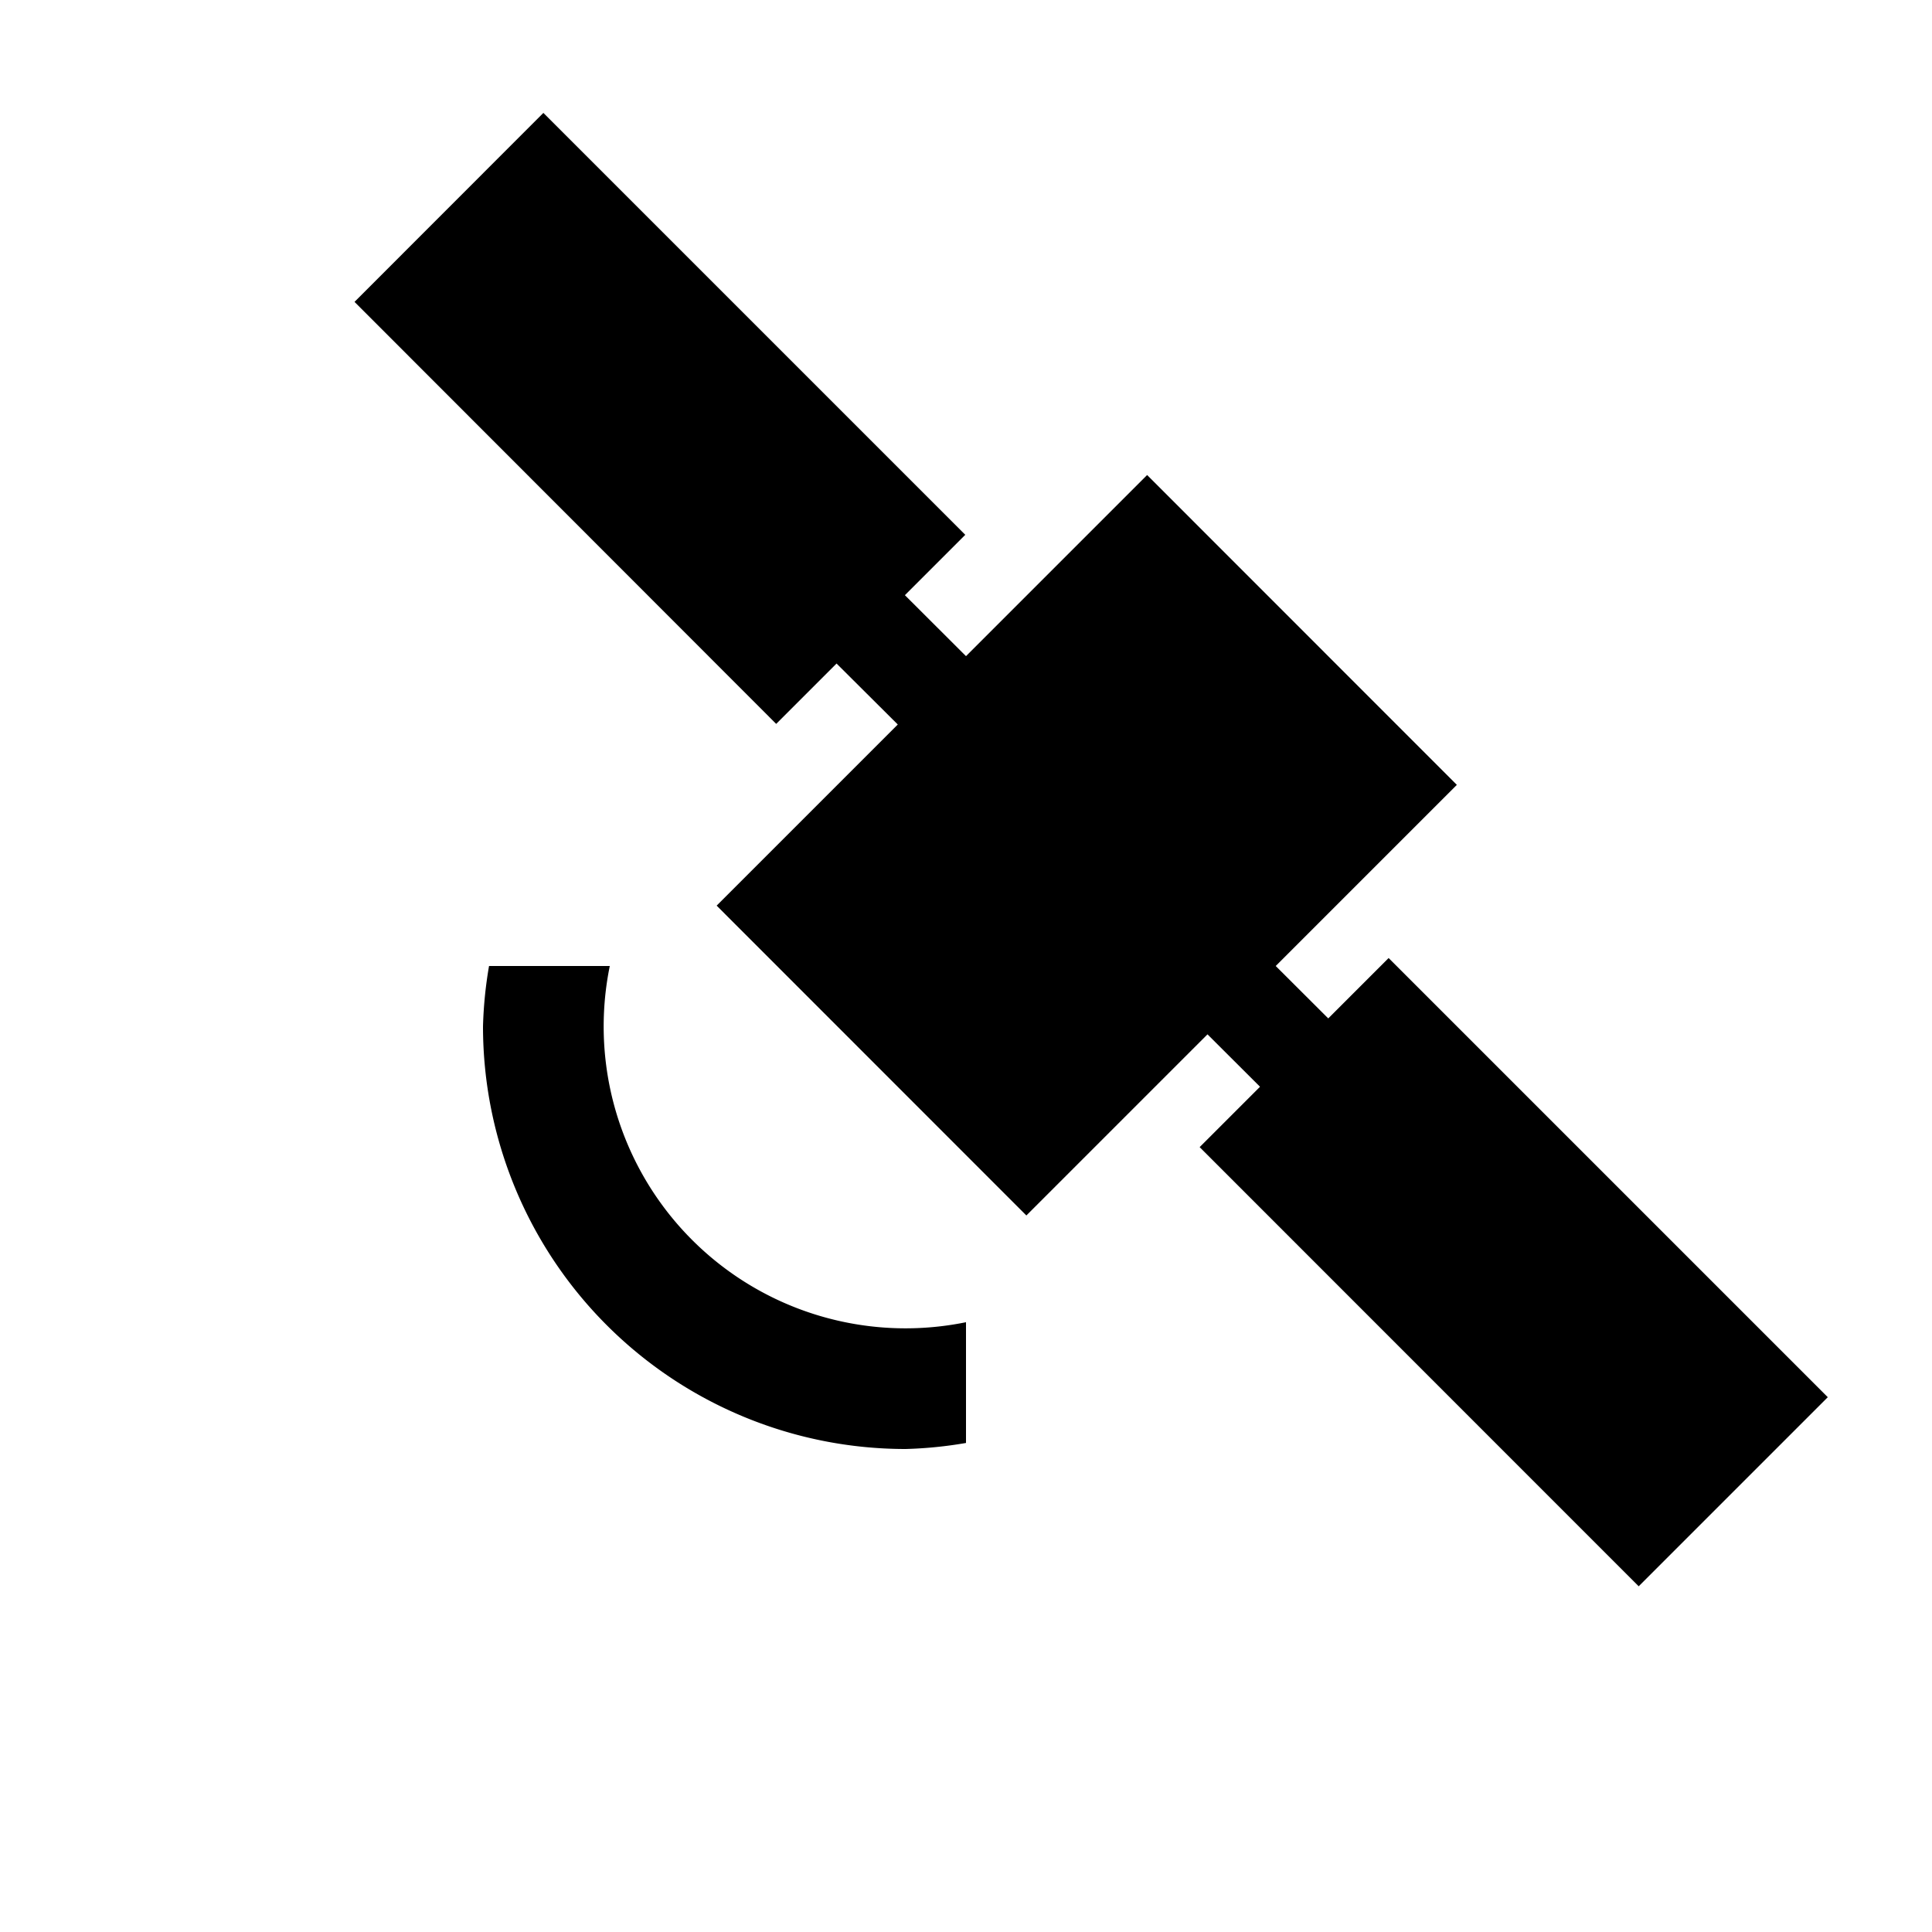 <svg xmlns="http://www.w3.org/2000/svg" viewBox="0 0 16 16"><path d="M8 10.95A2.5 2.5 0 015.05 8h-1a3.47 3.47 0 00-.05.5A3.5 3.5 0 007.5 12a3.47 3.47 0 00.5-.05zm7.137.621l-1.566 1.566L9.935 9.5l.5-.5L10 8.566l-1.5 1.5L5.935 7.5l1.5-1.5-.507-.505-.5.5L2.936 2.5 4.5.935l3.494 3.494-.5.5.506.505 1.5-1.5L12.065 6.5l-1.5 1.5.435.434.5-.5z"/></svg>
